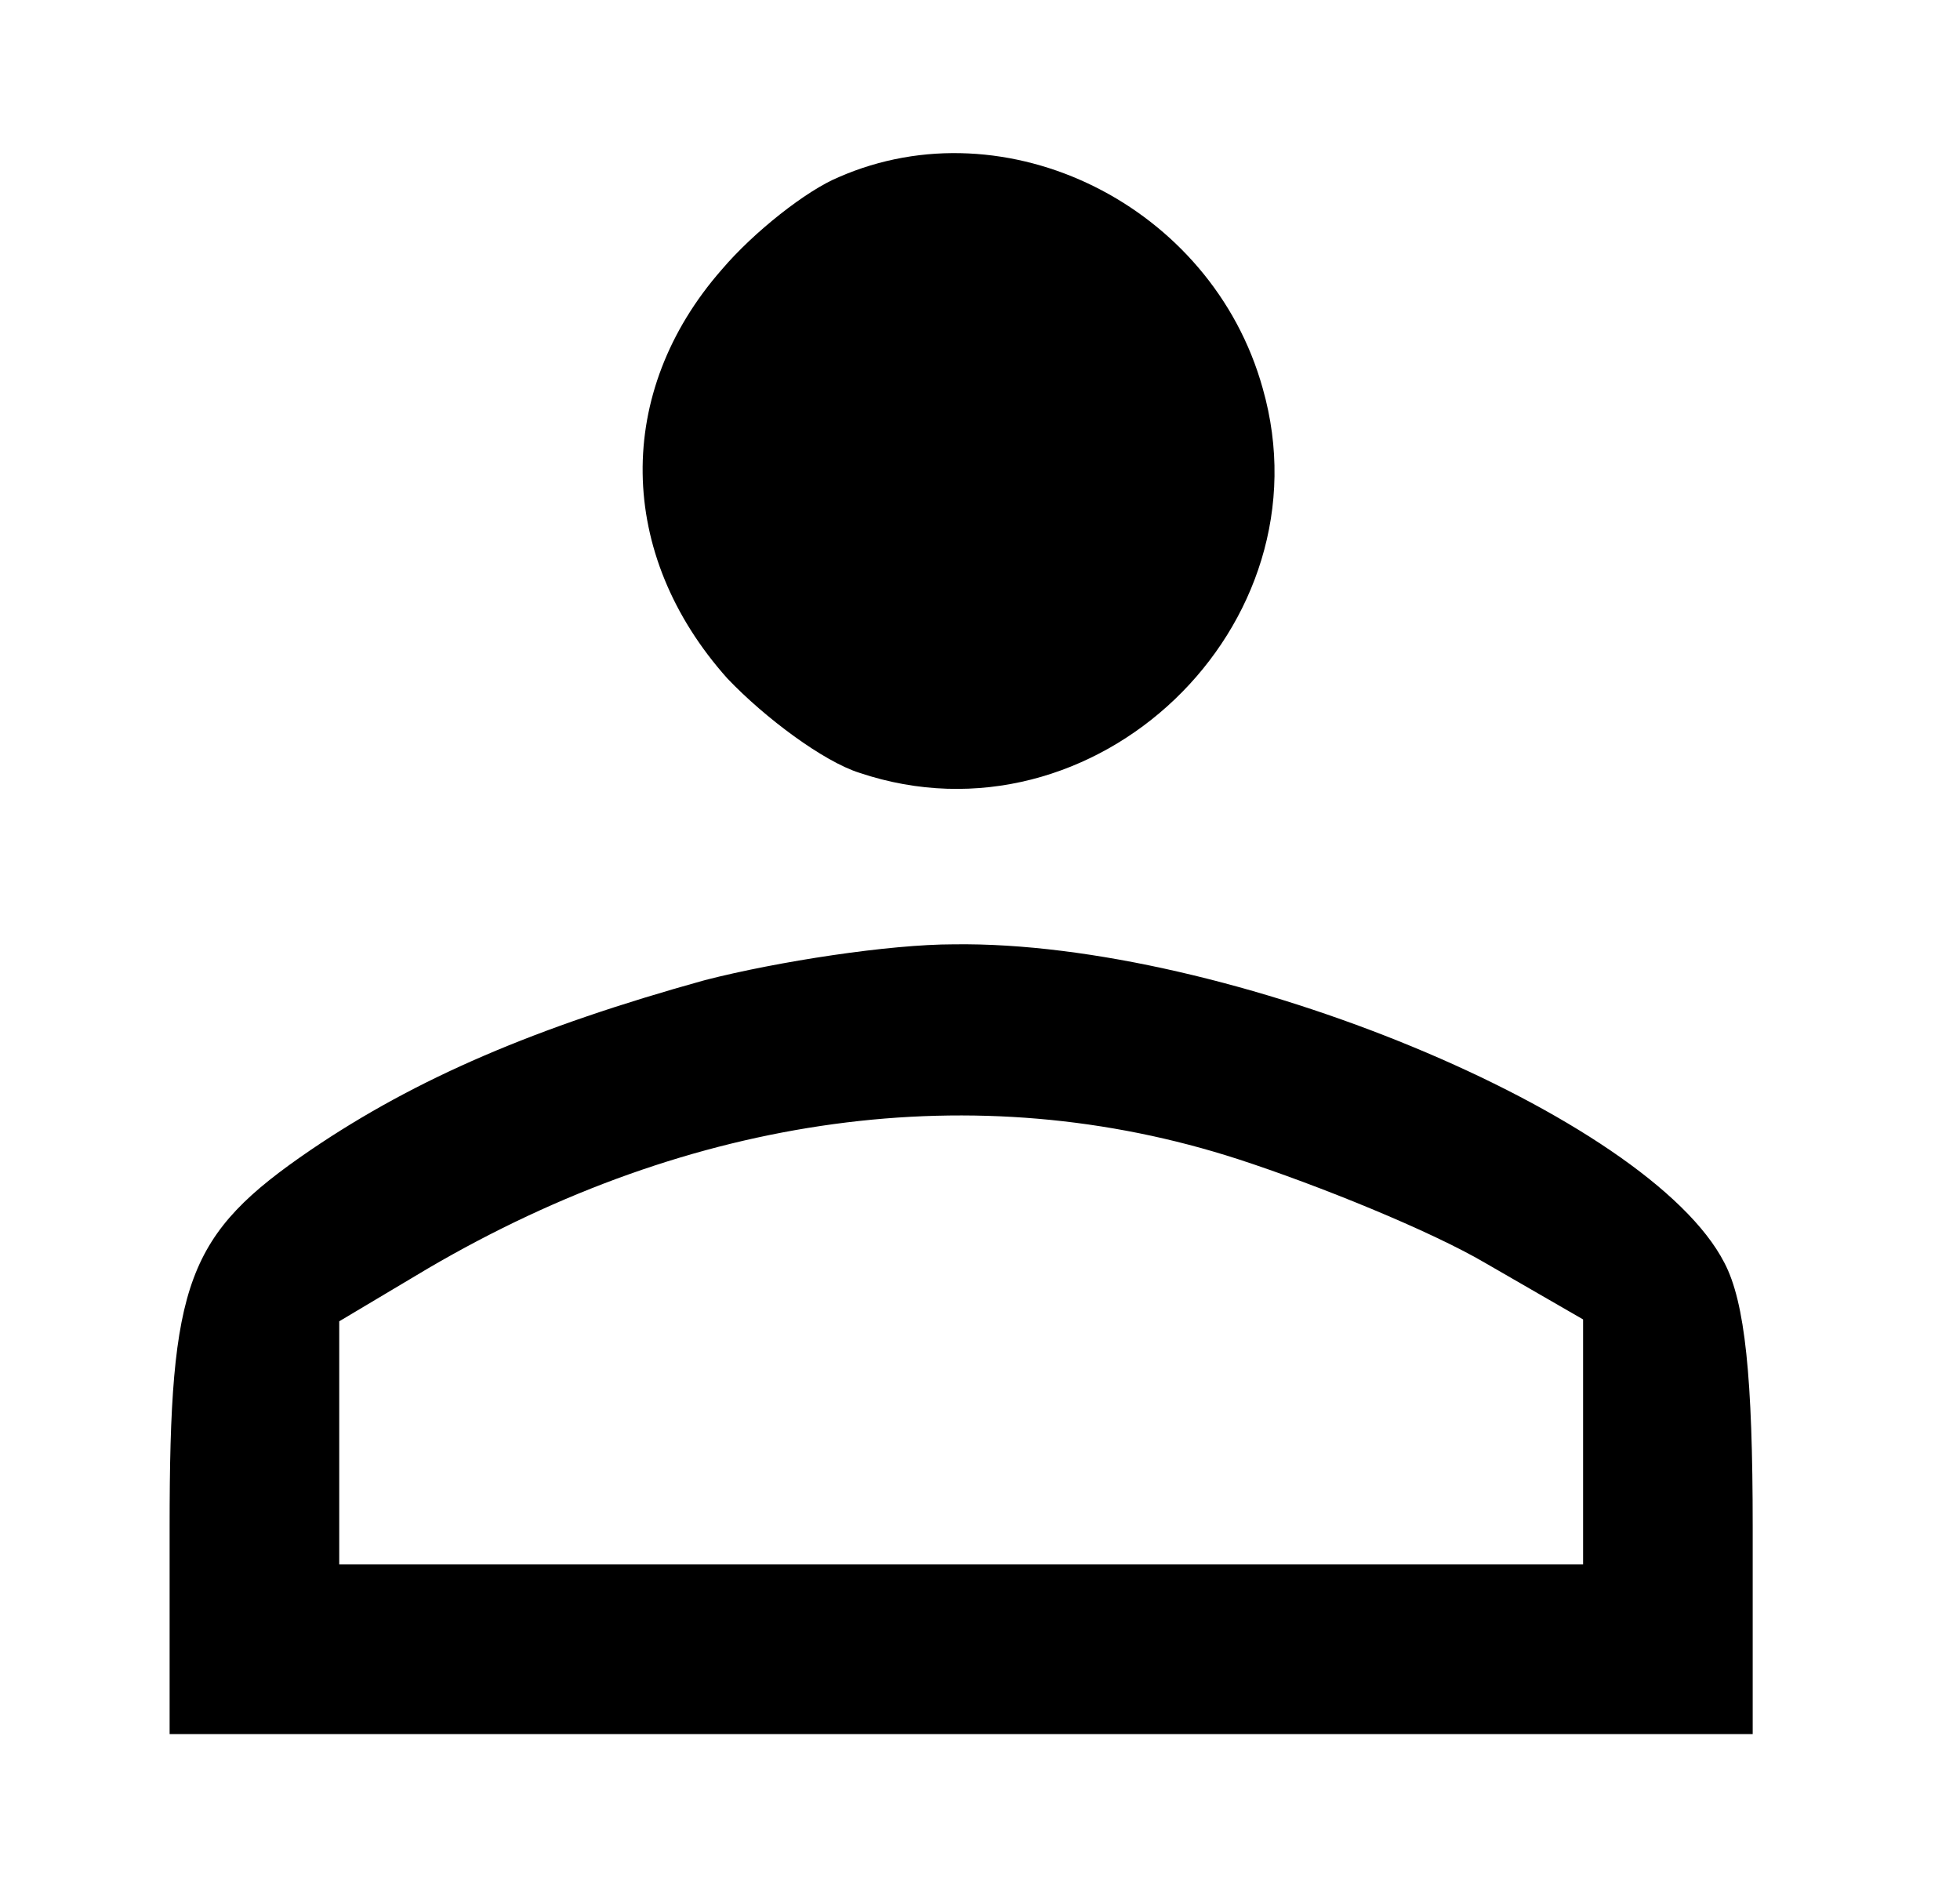 <?xml version="1.0" standalone="no"?>
<!DOCTYPE svg PUBLIC "-//W3C//DTD SVG 20010904//EN"
 "http://www.w3.org/TR/2001/REC-SVG-20010904/DTD/svg10.dtd">
<svg version="1.0" xmlns="http://www.w3.org/2000/svg"
 width="104pt" height="100pt" viewBox="0 0 104 100"
 preserveAspectRatio="xMidYMid meet">

<g transform="translate(0,100) scale(0.1,-0.1)"
fill="#000000" stroke="none">
<path d="M445 906 c-17 -7 -45 -29 -62 -49 -57 -65 -56 -151 3 -217 20 -21 51
-44 70 -50 125 -42 250 78 214 204 -27 97 -136 151 -225 112z"/>
<path d="M374 480 c-90 -25 -153 -52 -209 -90 -66 -45 -75 -70 -75 -200 l0
-110 420 0 420 0 0 110 c0 79 -4 119 -15 140 -40 78 -264 171 -409 169 -34 0
-93 -9 -132 -19z m283 -95 c43 -14 102 -38 131 -55 l52 -30 0 -65 0 -65 -330
0 -330 0 0 65 0 64 47 28 c140 82 291 103 430 58z"/>
</g>
</svg>

